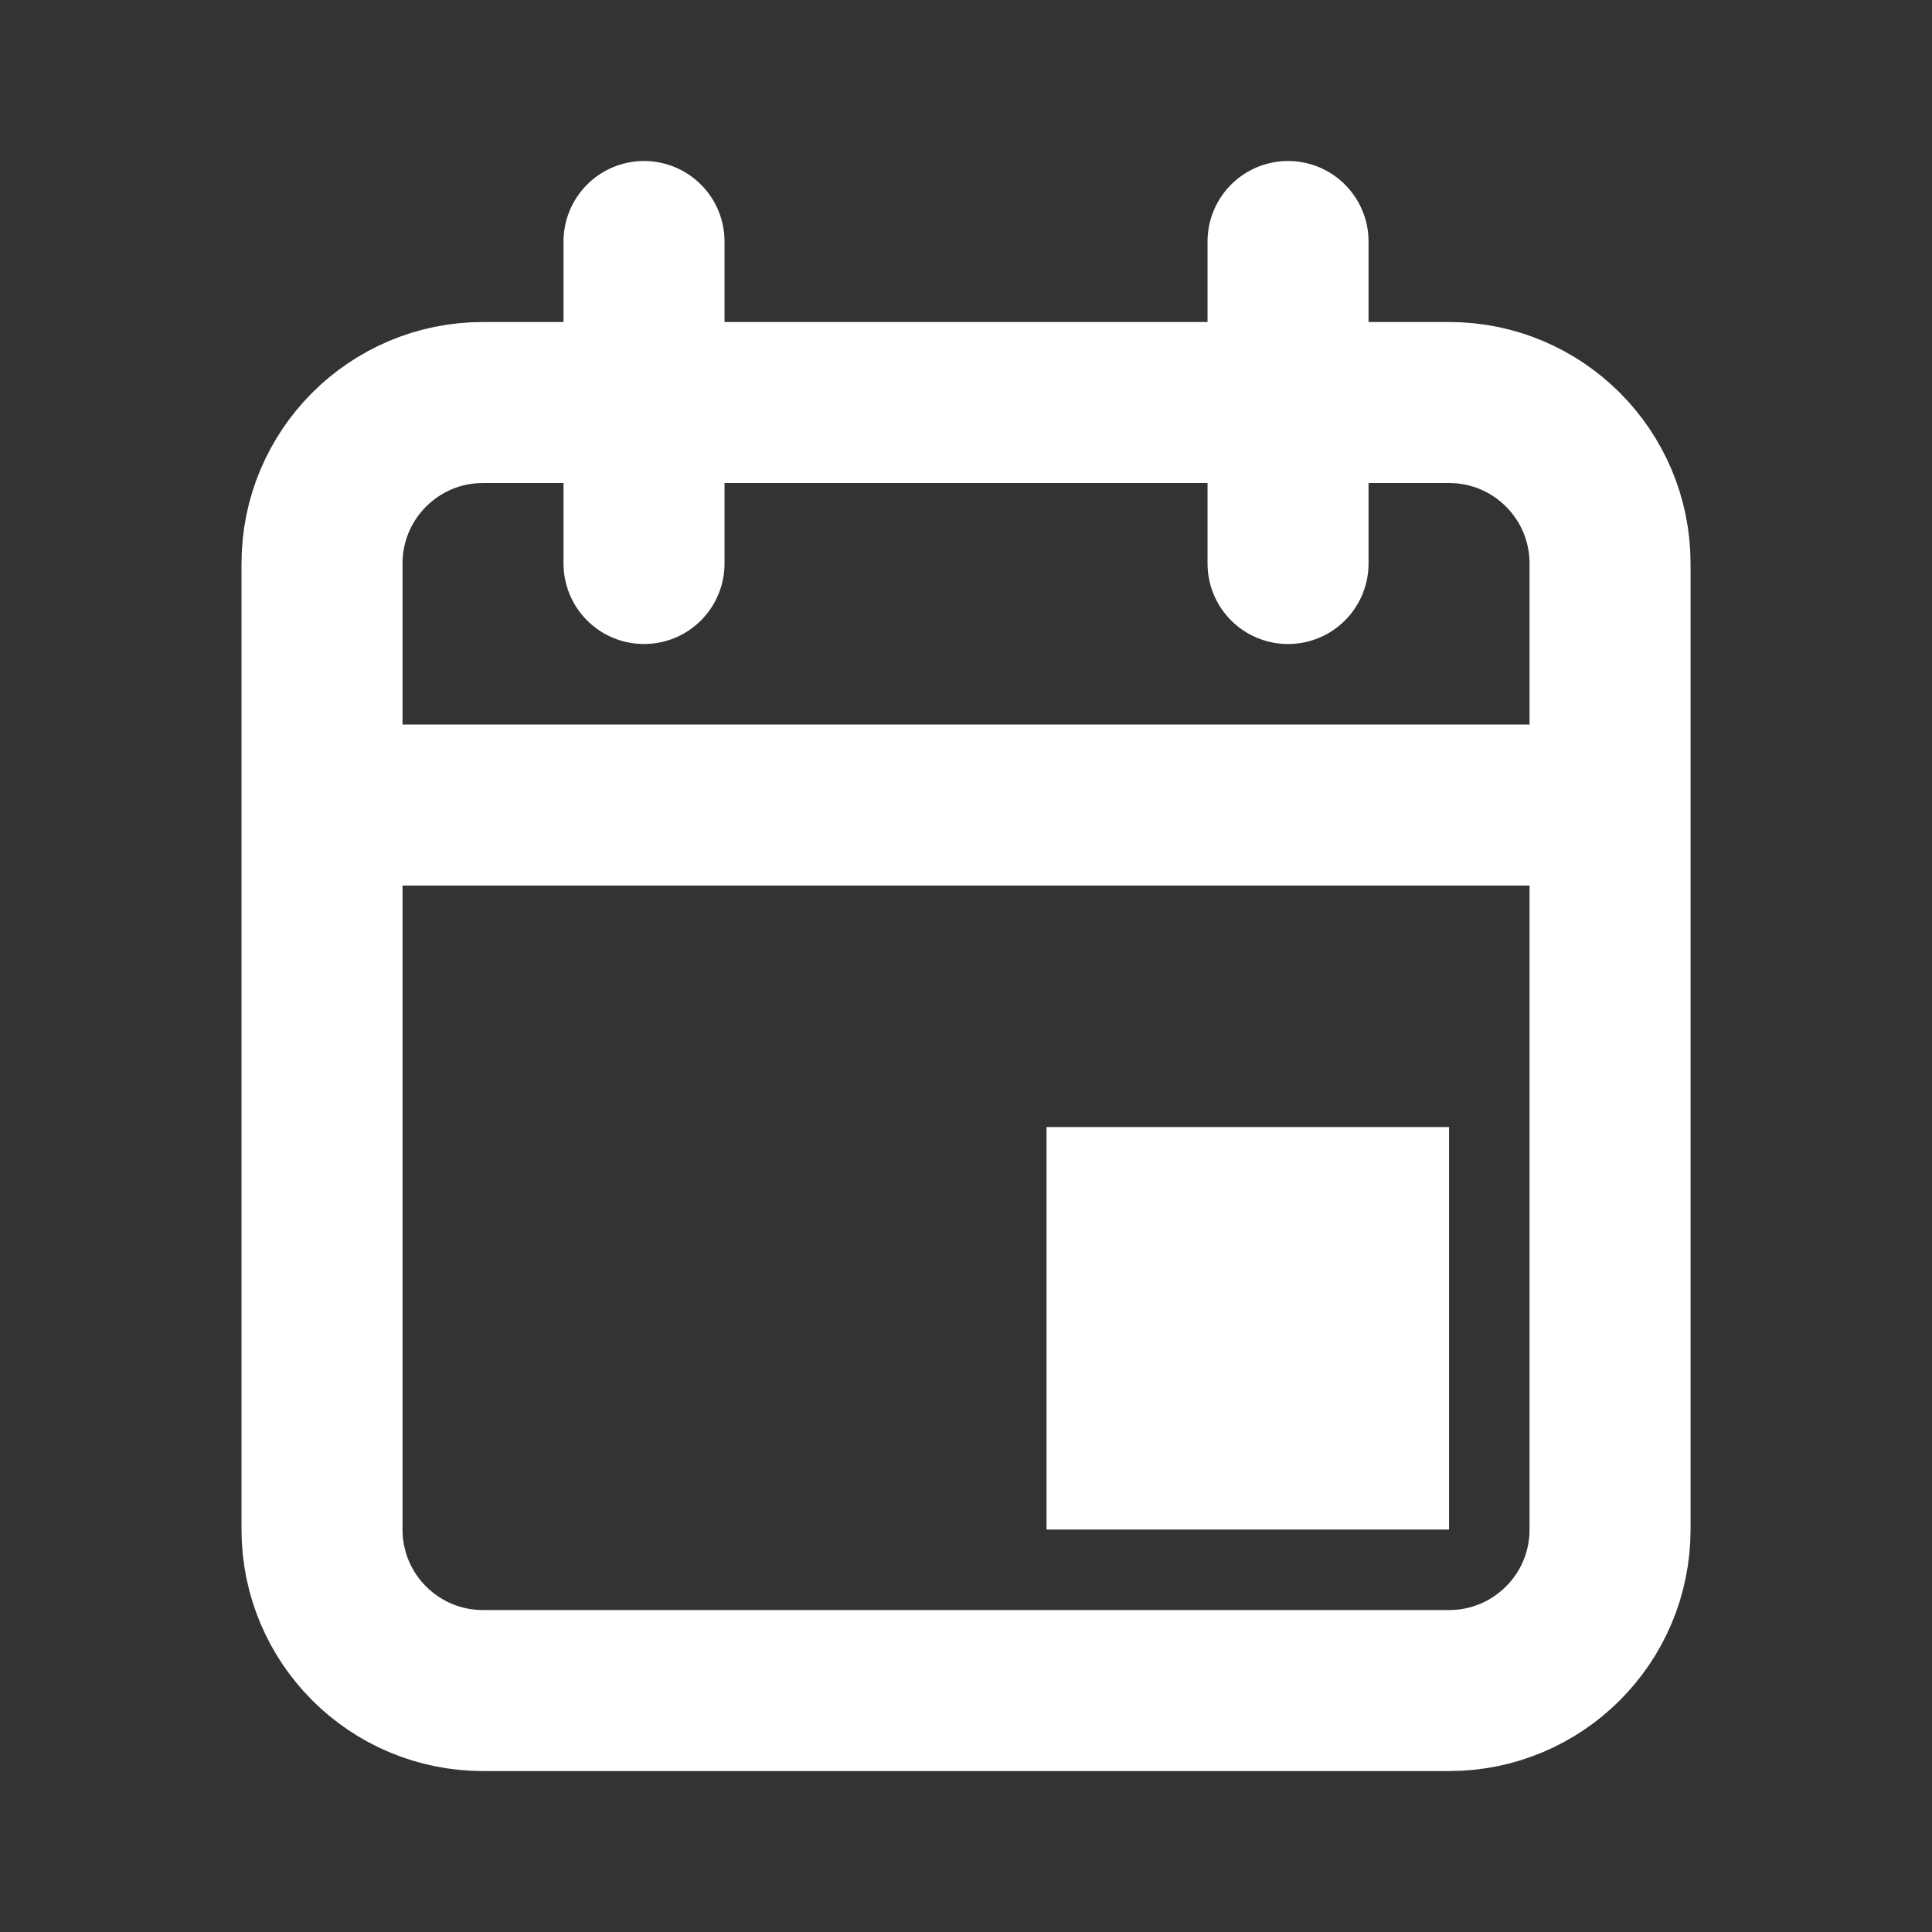 <svg version="1.1" xmlns="http://www.w3.org/2000/svg" xmlns:xlink="http://www.w3.org/1999/xlink" width="800px" height="800px" viewBox="0,0,256,256"><rect x="0" y="0" width="256" height="256" fill="#333333" stroke="none"/><g fill="none" fill-rule="nonzero" stroke="none" stroke-width="none" stroke-linecap="none" stroke-linejoin="miter" stroke-miterlimit="10" stroke-dasharray="" stroke-dashoffset="0" font-family="none" font-weight="none" font-size="none" text-anchor="none" style="mix-blend-mode: normal"><g transform="scale(10.667,10.667)"><path d="M20,10v-3c0,-1.105 -0.895,-2 -2,-2h-12c-1.105,0 -2,0.895 -2,2v3M20,10v9c0,1.105 -0.895,2 -2,2h-12c-1.105,0 -2,-0.895 -2,-2v-9M20,10h-16M8,3v4M16,3v4" fill="none" stroke="#ffffff" stroke-width="2" stroke-linecap="round"></path><rect x="13" y="14" width="5" height="5" rx="1" ry="0" fill="#ffffff" stroke="none" stroke-width="1" stroke-linecap="butt"></rect></g></g></svg>